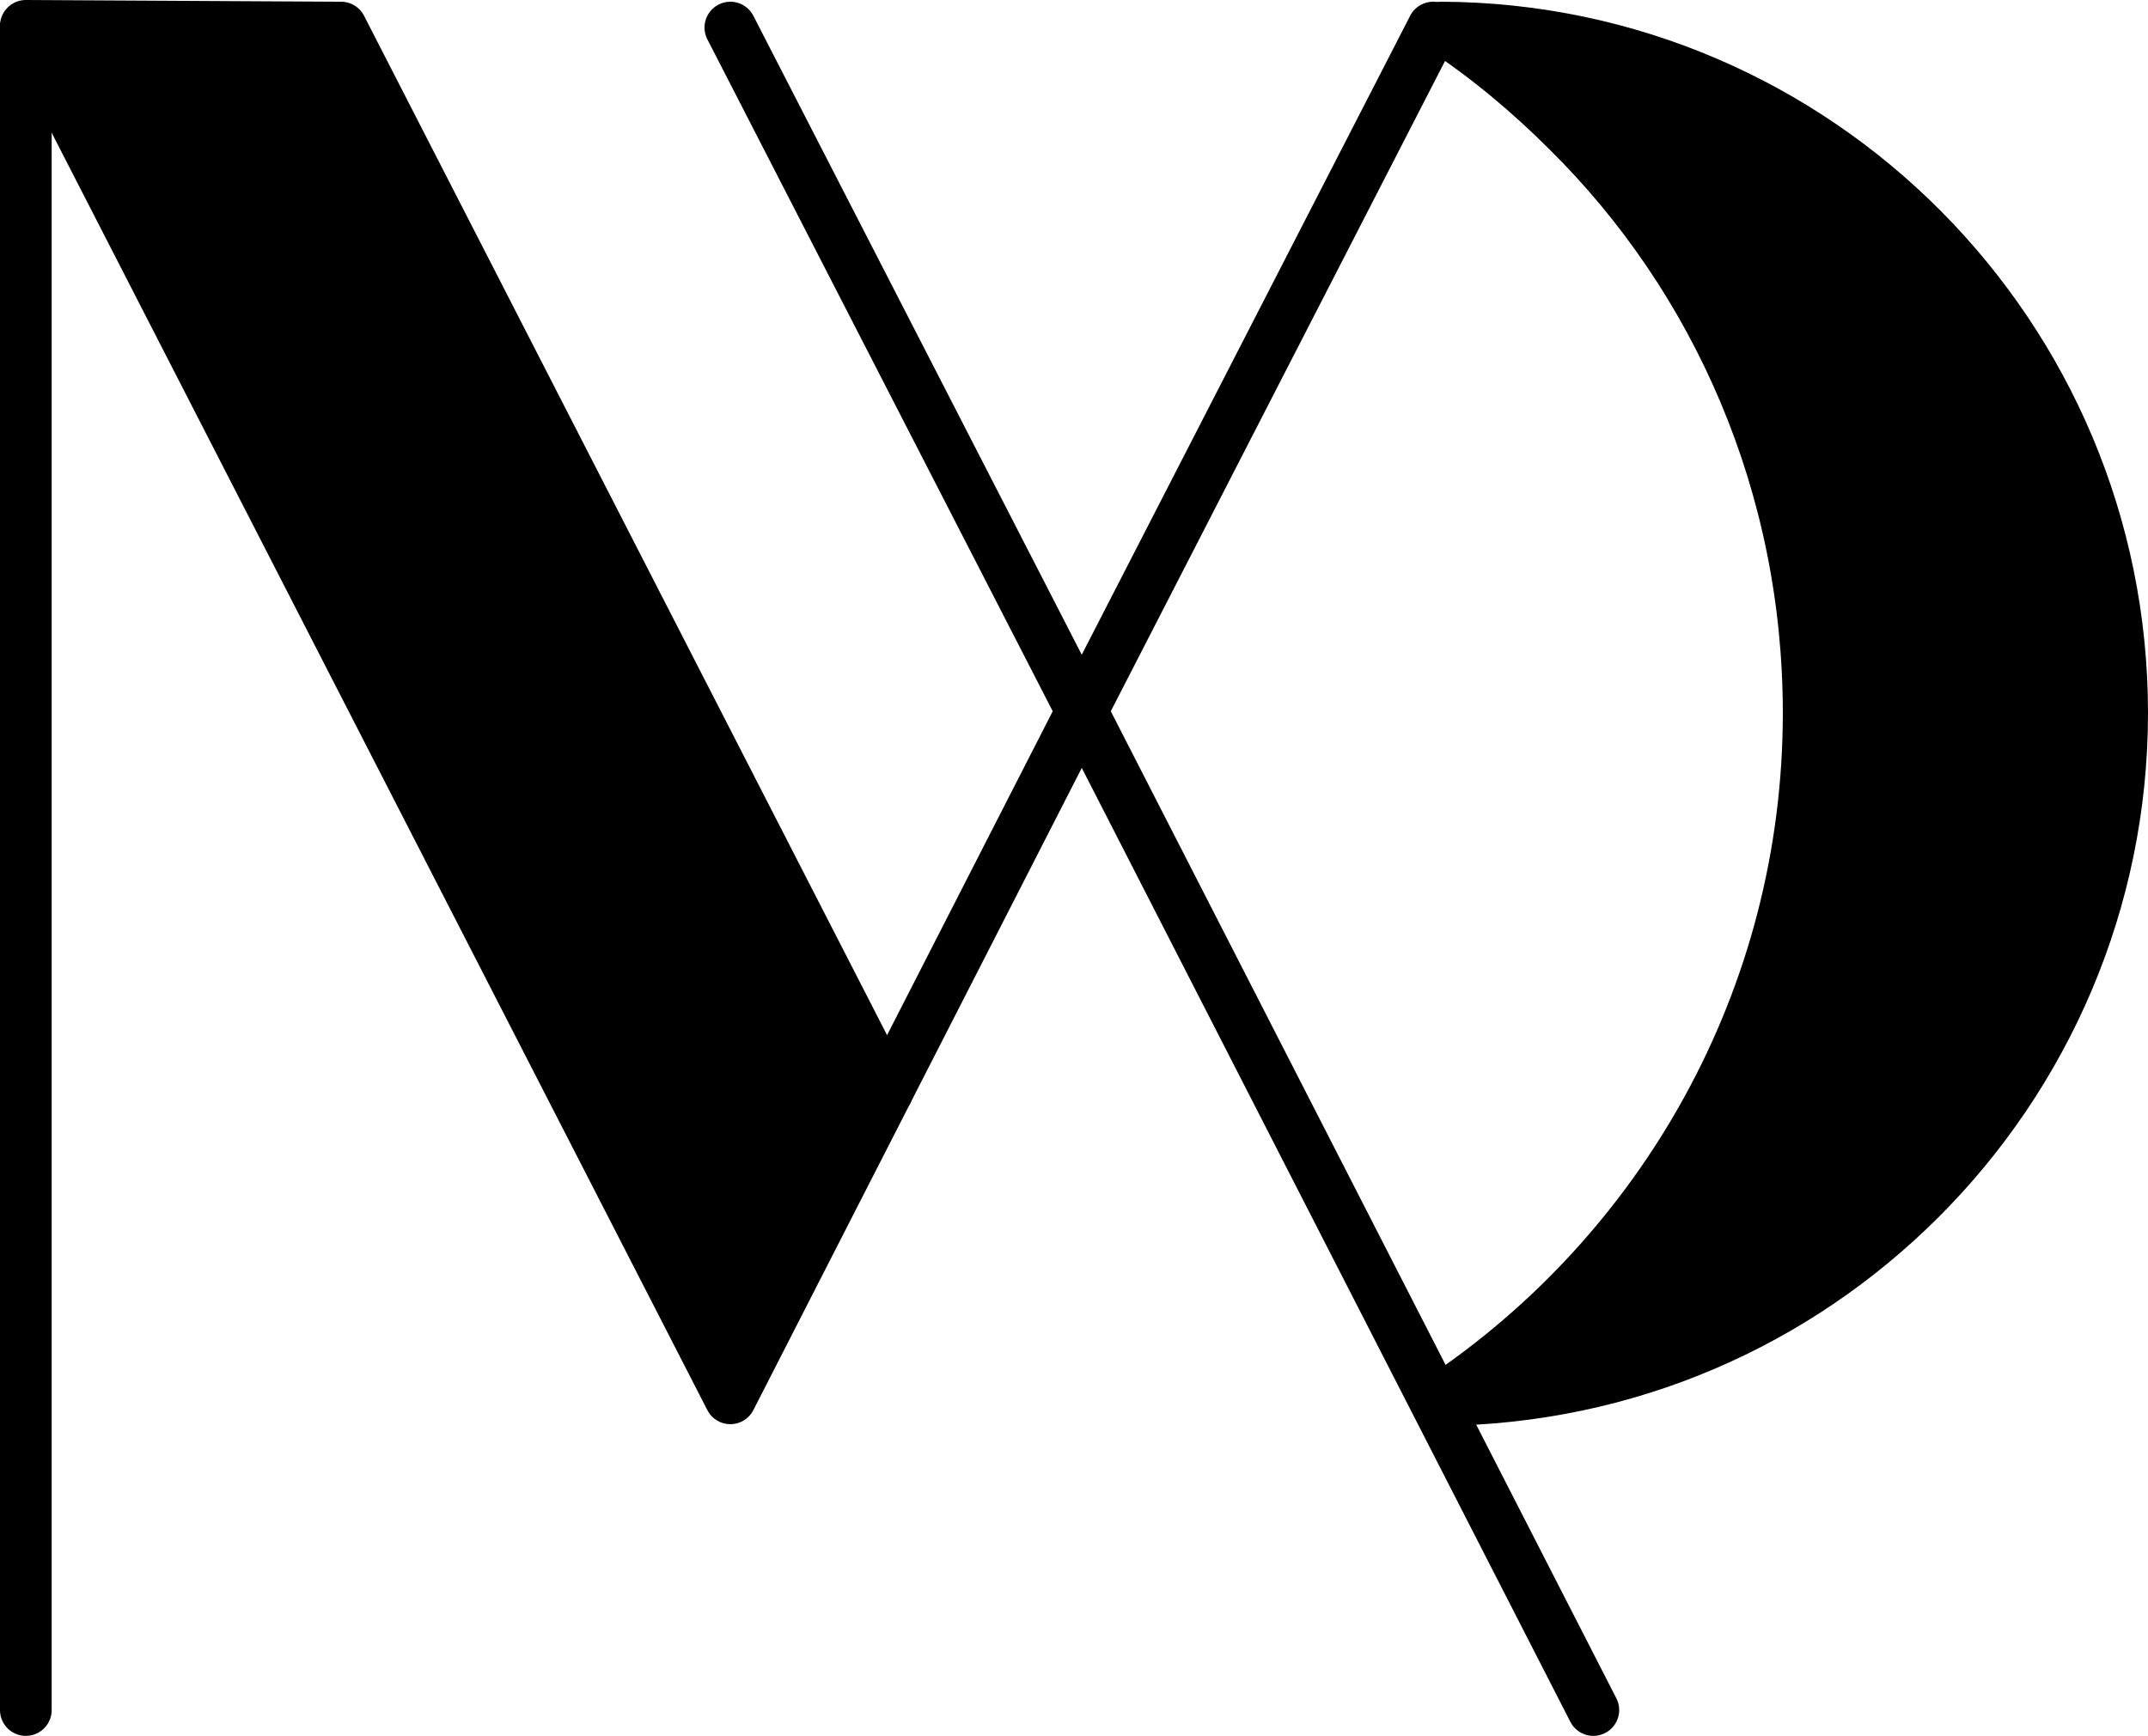 <?xml version="1.0" encoding="utf-8"?>
<!-- Generator: Adobe Illustrator 22.0.1, SVG Export Plug-In . SVG Version: 6.00 Build 0)  -->
<svg version="1.1" id="Layer_1" xmlns="http://www.w3.org/2000/svg" xmlns:xlink="http://www.w3.org/1999/xlink" x="0px" y="0px"
	 viewBox="0 0 124.7 100.8" style="enable-background:new 0 0 124.7 100.8;" xml:space="preserve">
<style type="text/css">
	.st0{stroke:#000000;stroke-width:3;stroke-linecap:round;stroke-linejoin:round;stroke-miterlimit:10;}
	.st1{fill:none;stroke:#000000;stroke-width:3;stroke-linecap:round;stroke-linejoin:round;stroke-miterlimit:10;}
</style>
<path class="st0" d="M123.2,41.4c0,11-4.5,21-11.7,28.2c-7.2,7.2-17,11.6-27.9,11.7C96.5,72.7,105,58,105,41.4
	c0-13.2-5.3-25.2-14-33.8c-2.2-2.2-4.7-4.3-7.3-6C105.5,1.7,123.2,19.5,123.2,41.4z"/>
<line class="st1" x1="92.5" y1="99.3" x2="62.8" y2="41.3"/>
<line class="st1" x1="62.8" y1="41.3" x2="51.5" y2="63.4"/>
<line class="st1" x1="83.2" y1="1.6" x2="62.8" y2="41.3"/>
<line class="st1" x1="62.8" y1="41.3" x2="42.4" y2="1.6"/>
<line class="st1" x1="1.5" y1="99.3" x2="1.5" y2="1.6"/>
<polygon class="st0" points="51.5,63.4 19.8,1.6 1.5,1.5 42.4,81.2 "/>
<path class="st1" d="M63,41.5"/>
<path class="st1" d="M83.4,81.2"/>
</svg>
